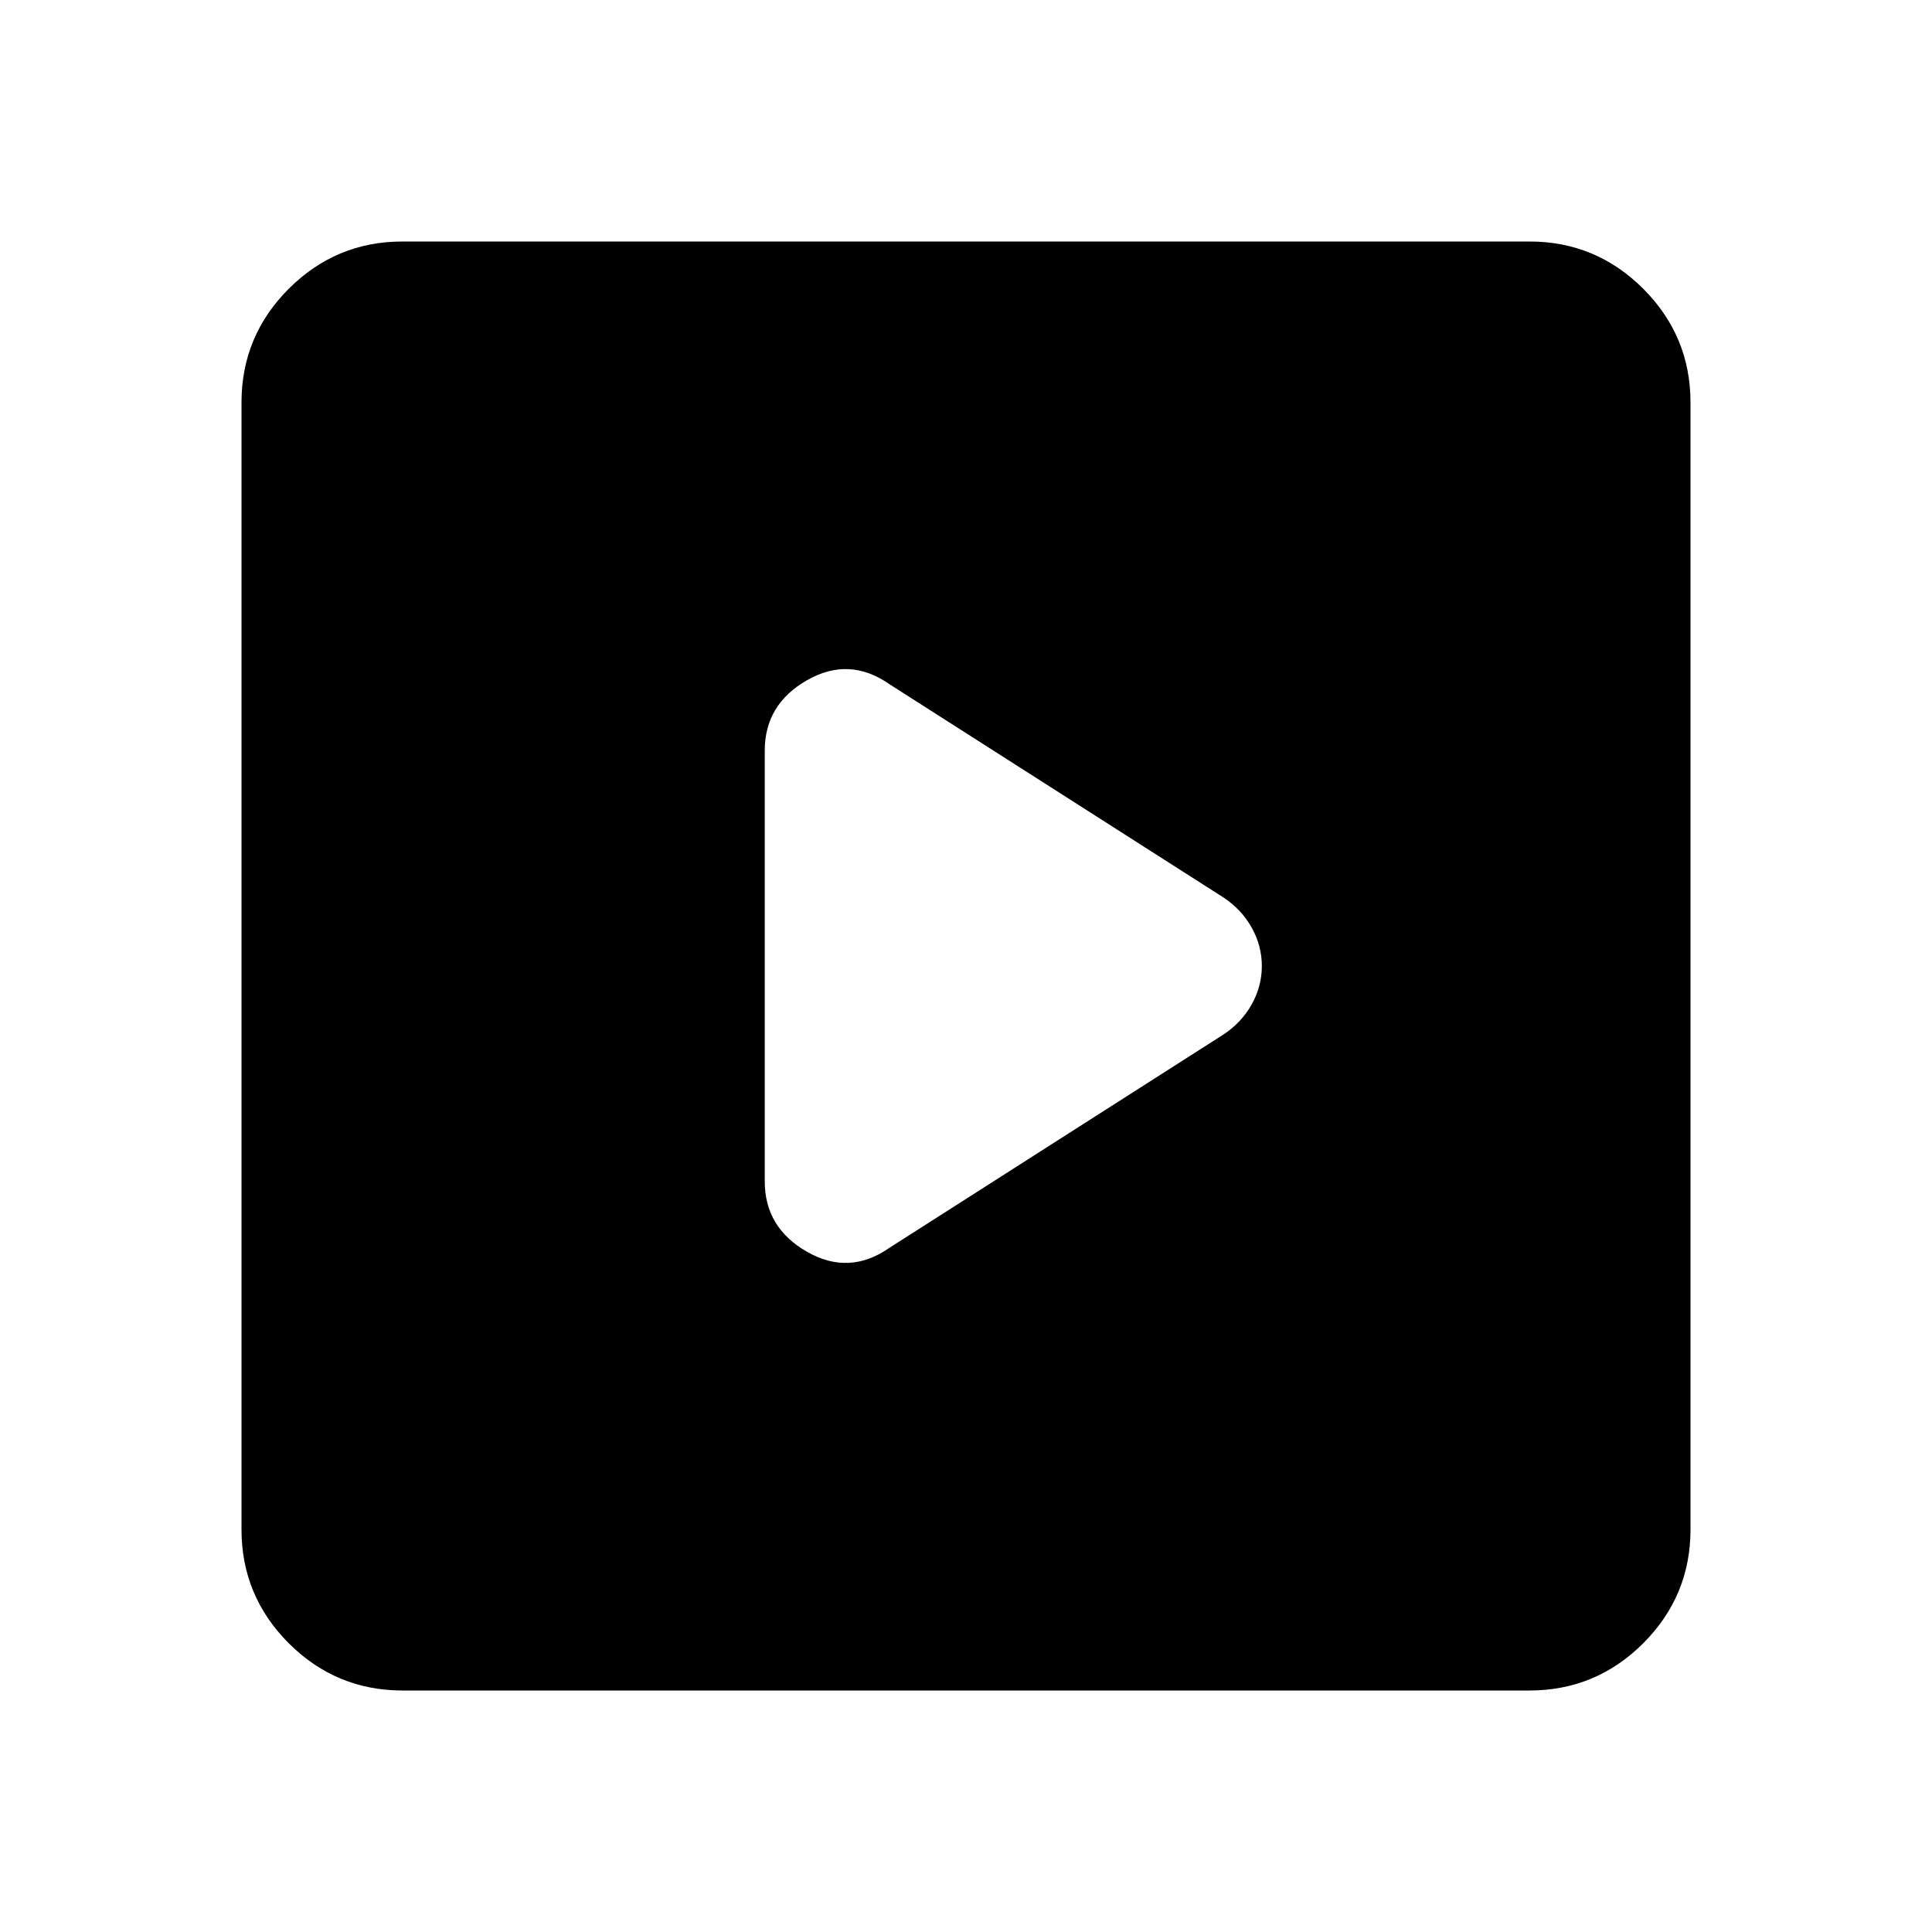 <svg xmlns="http://www.w3.org/2000/svg" height="24" width="24"><path d="m11.05 15.5 4.15-2.65q.225-.15.35-.375.125-.225.125-.475 0-.25-.125-.475-.125-.225-.35-.375L11.05 8.5q-.5-.35-1.025-.05-.525.3-.525.875v5.35q0 .575.525.875.525.3 1.025-.05ZM5 21q-.825 0-1.413-.587Q3 19.825 3 19V5q0-.825.587-1.413Q4.175 3 5 3h14q.825 0 1.413.587Q21 4.175 21 5v14q0 .825-.587 1.413Q19.825 21 19 21Z"/></svg>